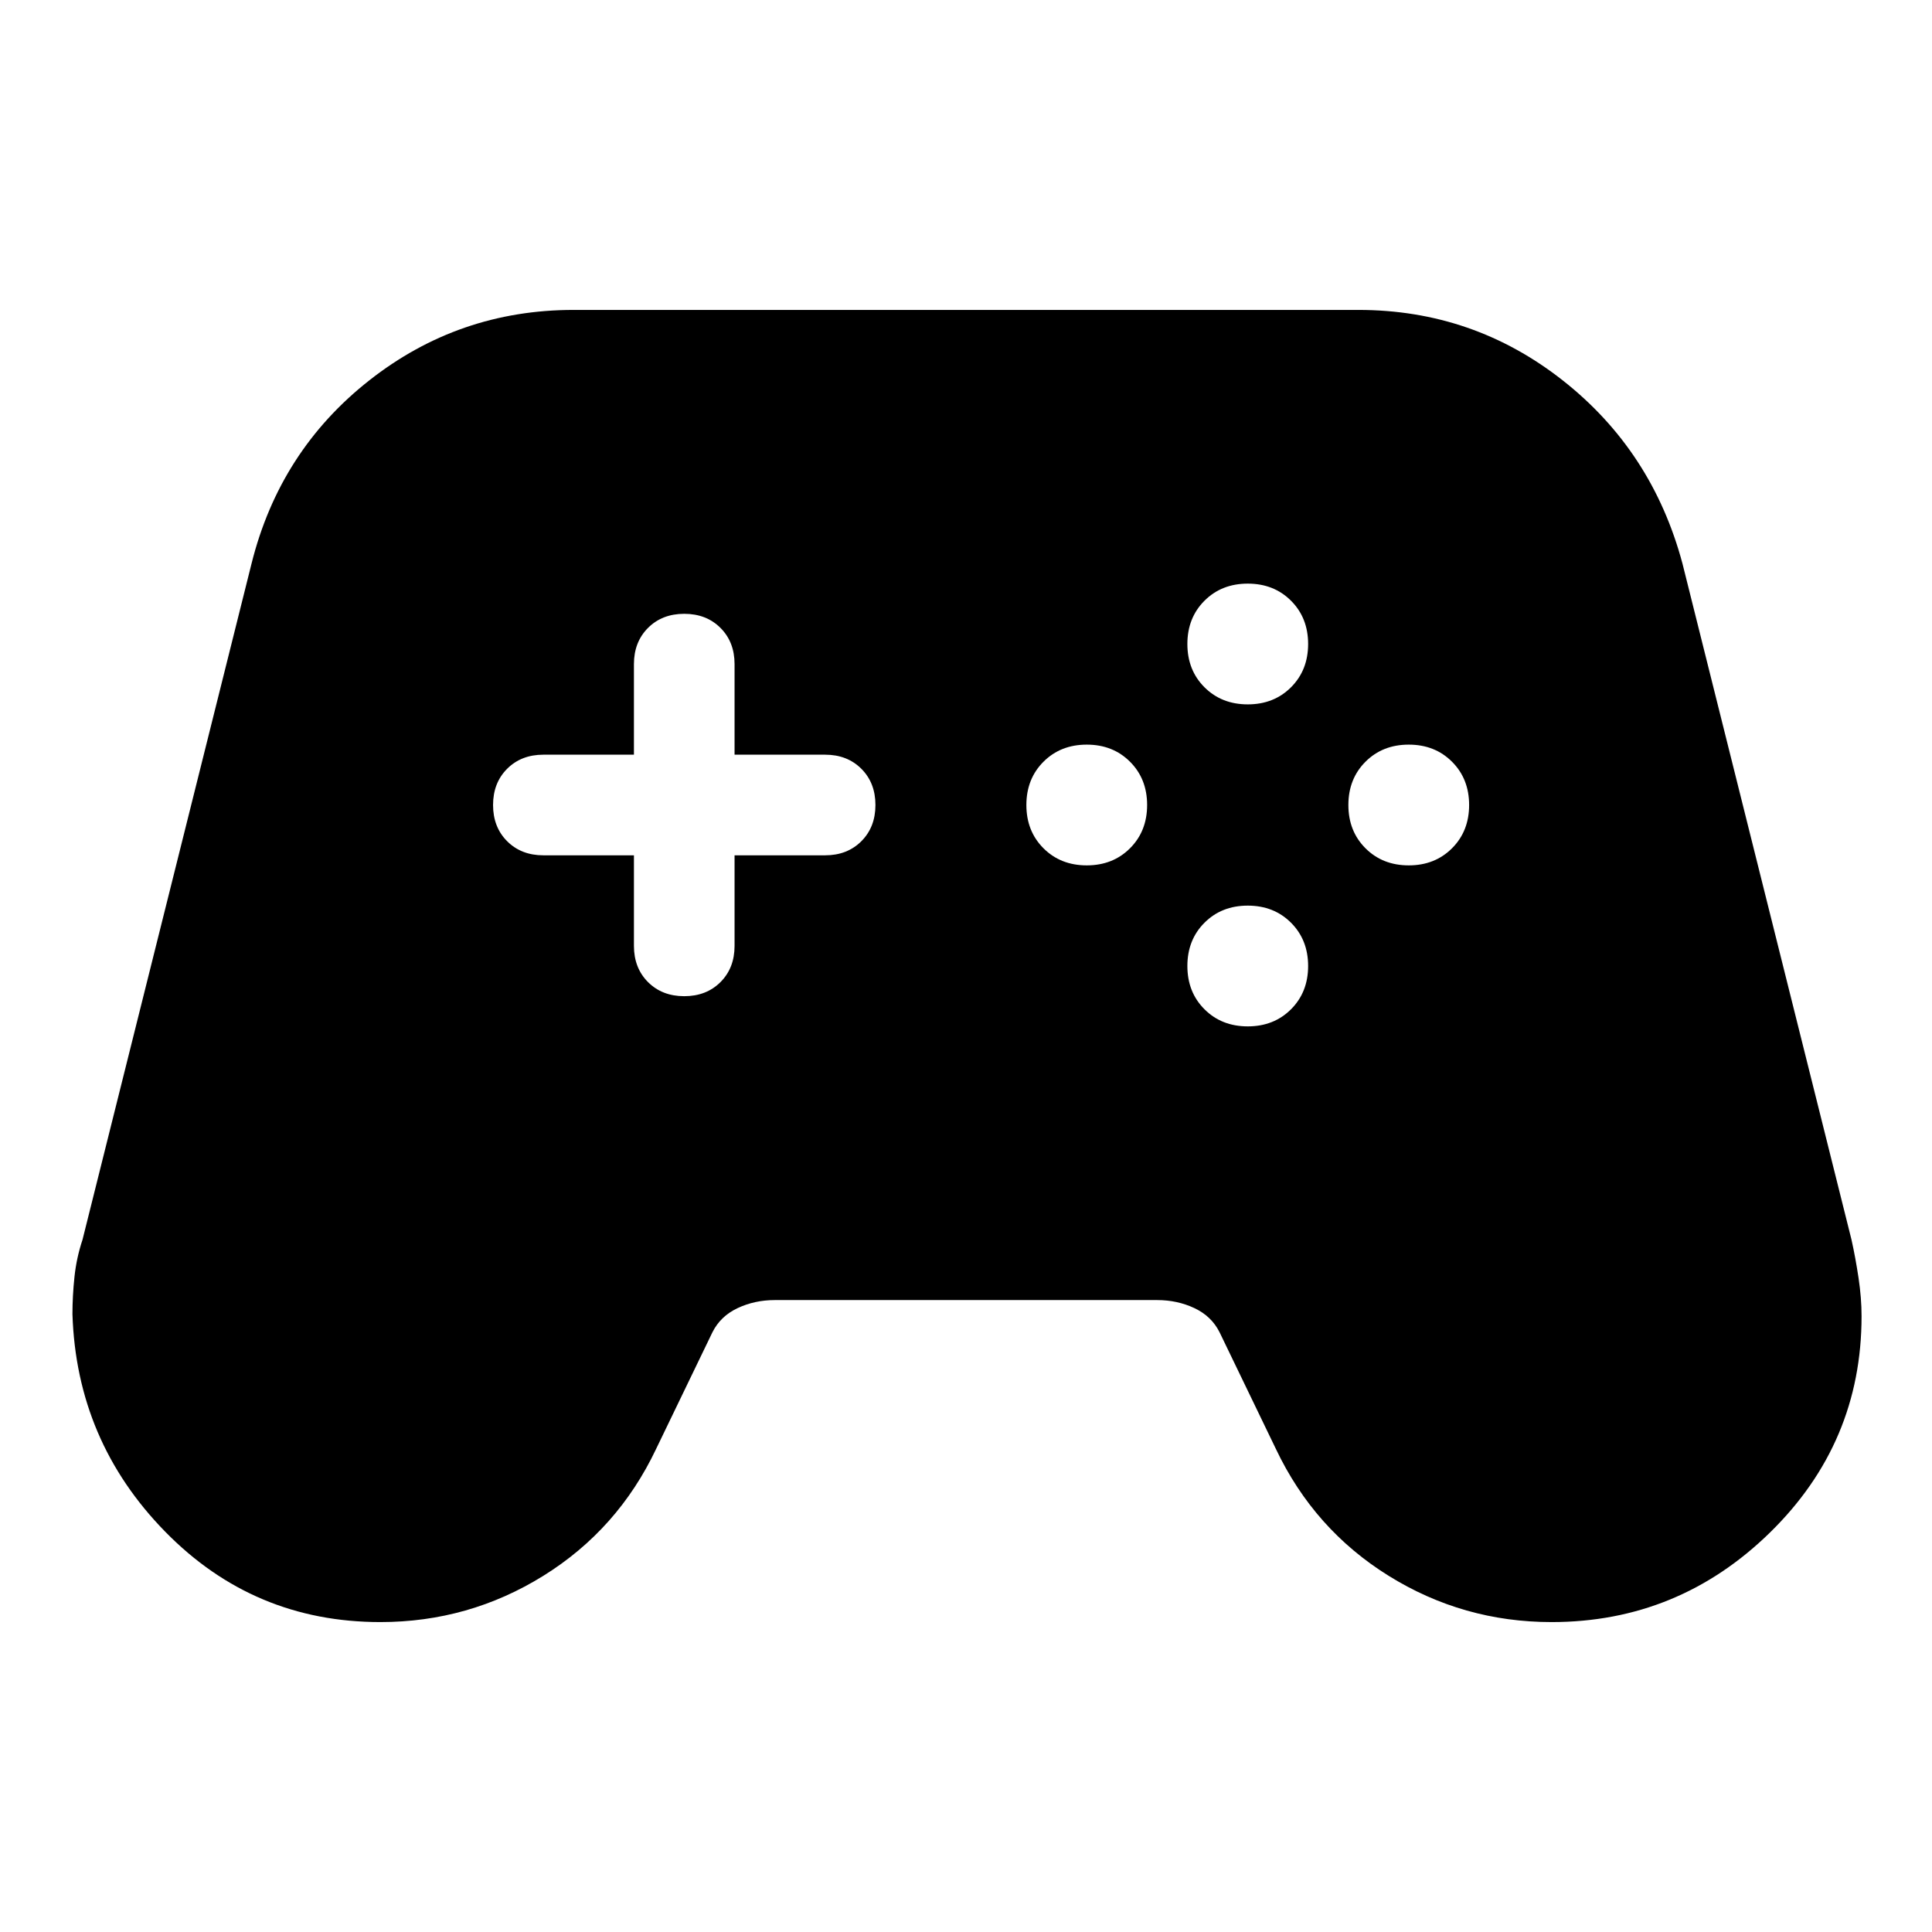 <svg xmlns="http://www.w3.org/2000/svg" width="48" height="48" viewBox="0 0 48 48"><path d="M9.45 40.3q-3.15 0-5.35-2.25-2.2-2.25-2.3-5.4 0-.45.05-.925.05-.475.2-.925L6.25 14q.7-2.8 2.925-4.55Q11.4 7.7 14.25 7.7h19.5q2.85 0 5.075 1.75T41.8 14L46 30.8q.1.45.175.95.075.5.075.95 0 3.15-2.275 5.375T38.55 40.3q-2.2 0-4.05-1.15Q32.65 38 31.7 36l-1.4-2.9q-.2-.4-.625-.6-.425-.2-.925-.2h-9.5q-.5 0-.925.2-.425.2-.625.6L16.3 36q-.95 2-2.8 3.15-1.85 1.15-4.05 1.15ZM27 21.5q.65 0 1.075-.425.425-.425.425-1.075 0-.65-.425-1.075Q27.65 18.5 27 18.5q-.65 0-1.075.425Q25.5 19.35 25.5 20q0 .65.425 1.075.425.425 1.075.425Zm4-4q.65 0 1.075-.425.425-.425.425-1.075 0-.65-.425-1.075Q31.65 14.5 31 14.5q-.65 0-1.075.425Q29.5 15.35 29.5 16q0 .65.425 1.075.425.425 1.075.425Zm0 8q.65 0 1.075-.425.425-.425.425-1.075 0-.65-.425-1.075Q31.65 22.5 31 22.5q-.65 0-1.075.425Q29.5 23.35 29.5 24q0 .65.425 1.075.425.425 1.075.425Zm4-4q.65 0 1.075-.425.425-.425.425-1.075 0-.65-.425-1.075Q35.65 18.5 35 18.5q-.65 0-1.075.425Q33.5 19.35 33.5 20q0 .65.425 1.075.425.425 1.075.425Zm-18 3.25q.55 0 .9-.35t.35-.9v-2.25h2.25q.55 0 .9-.35t.35-.9q0-.55-.35-.9t-.9-.35h-2.25V16.5q0-.55-.35-.9t-.9-.35q-.55 0-.9.35t-.35.9v2.25H13.5q-.55 0-.9.35t-.35.9q0 .55.35.9t.9.35h2.25v2.25q0 .55.35.9t.9.35Z"/></svg>